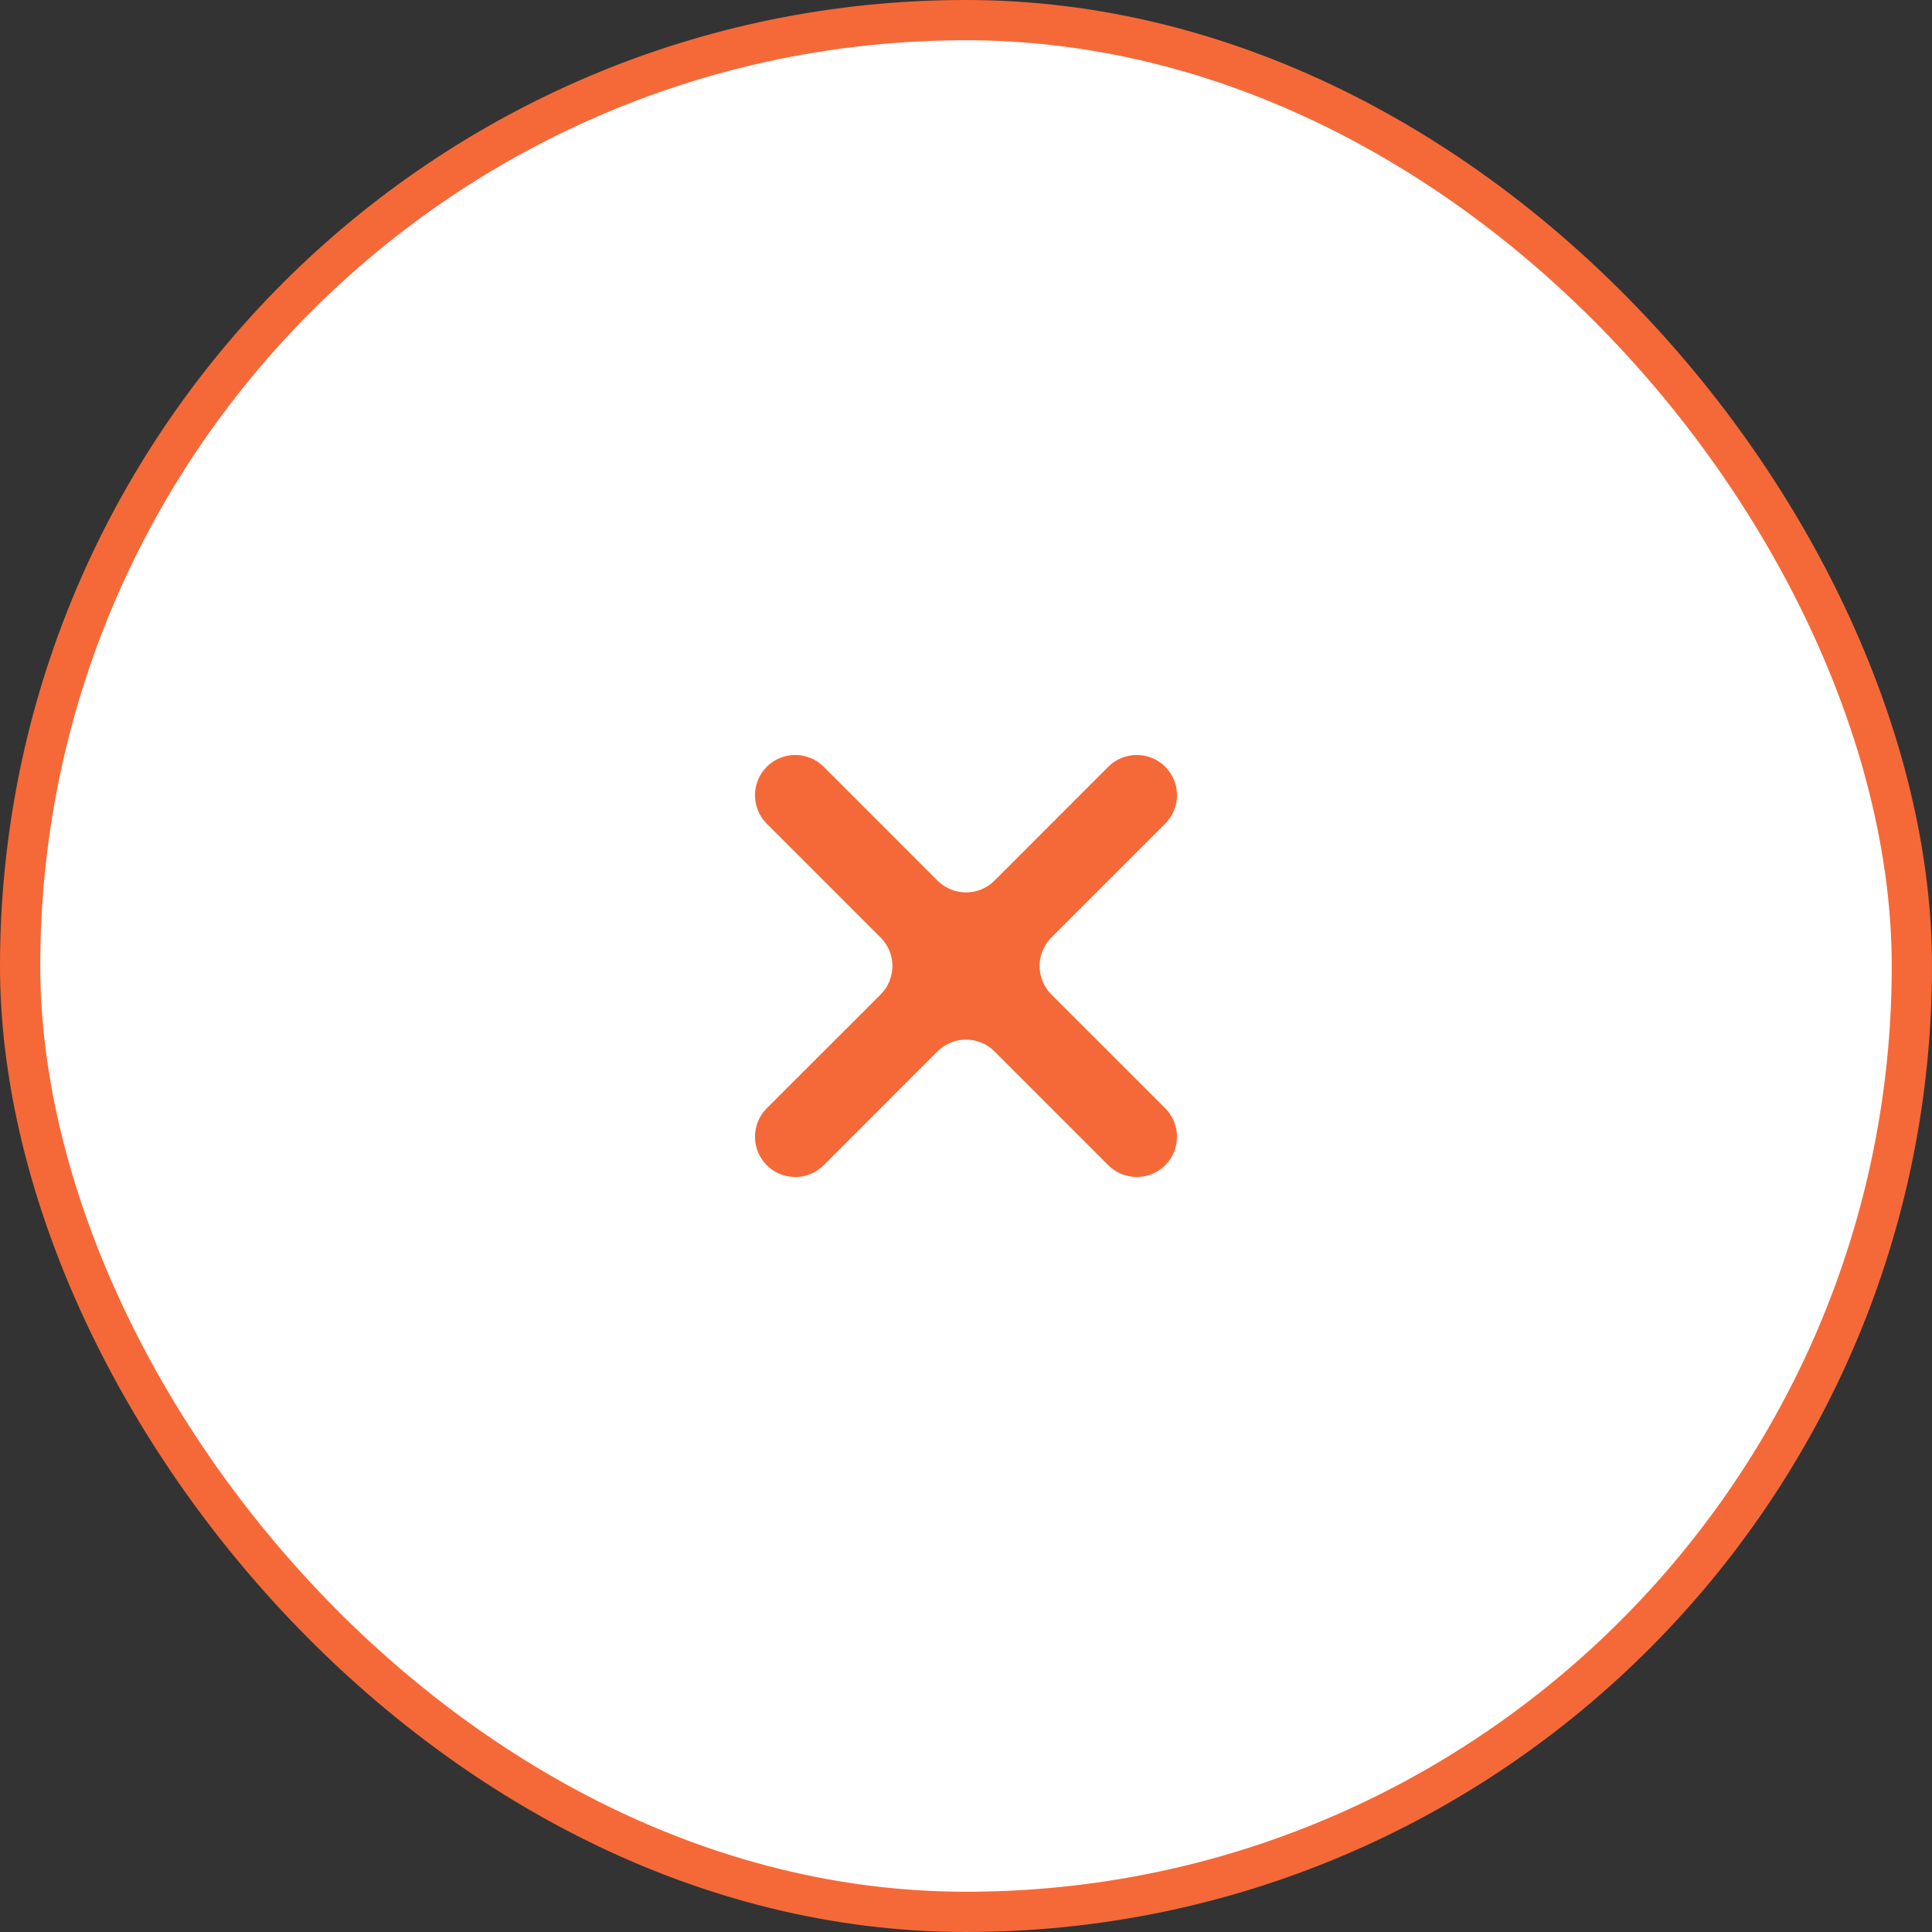 <svg width="48" height="48" viewBox="0 0 48 48" fill="none" xmlns="http://www.w3.org/2000/svg">
<rect x="0" y="0" width="48" height="48" fill="#333333" stroke="none"/>
<rect x="0.5" y="0.5" width="47" height="47" rx="23.5" fill="white"/>
<rect x="0.5" y="0.5" width="47" height="47" rx="23.5" stroke="#F56938"/>
<path fill-rule="evenodd" clip-rule="evenodd" d="M28.95 20.464C29.34 20.074 29.34 19.441 28.95 19.05C28.559 18.66 27.926 18.66 27.535 19.05L24.707 21.879C24.317 22.269 23.683 22.269 23.293 21.879L20.465 19.05C20.074 18.66 19.441 18.66 19.05 19.05C18.66 19.441 18.66 20.074 19.05 20.464L21.879 23.293C22.269 23.683 22.269 24.317 21.879 24.707L19.05 27.535C18.66 27.926 18.66 28.559 19.05 28.95C19.441 29.34 20.074 29.34 20.465 28.95L23.293 26.121C23.683 25.731 24.317 25.731 24.707 26.121L27.535 28.95C27.926 29.34 28.559 29.34 28.95 28.95C29.34 28.559 29.34 27.926 28.95 27.535L26.121 24.707C25.731 24.317 25.731 23.683 26.121 23.293L28.95 20.464Z" fill="#F56938"/>
</svg>
